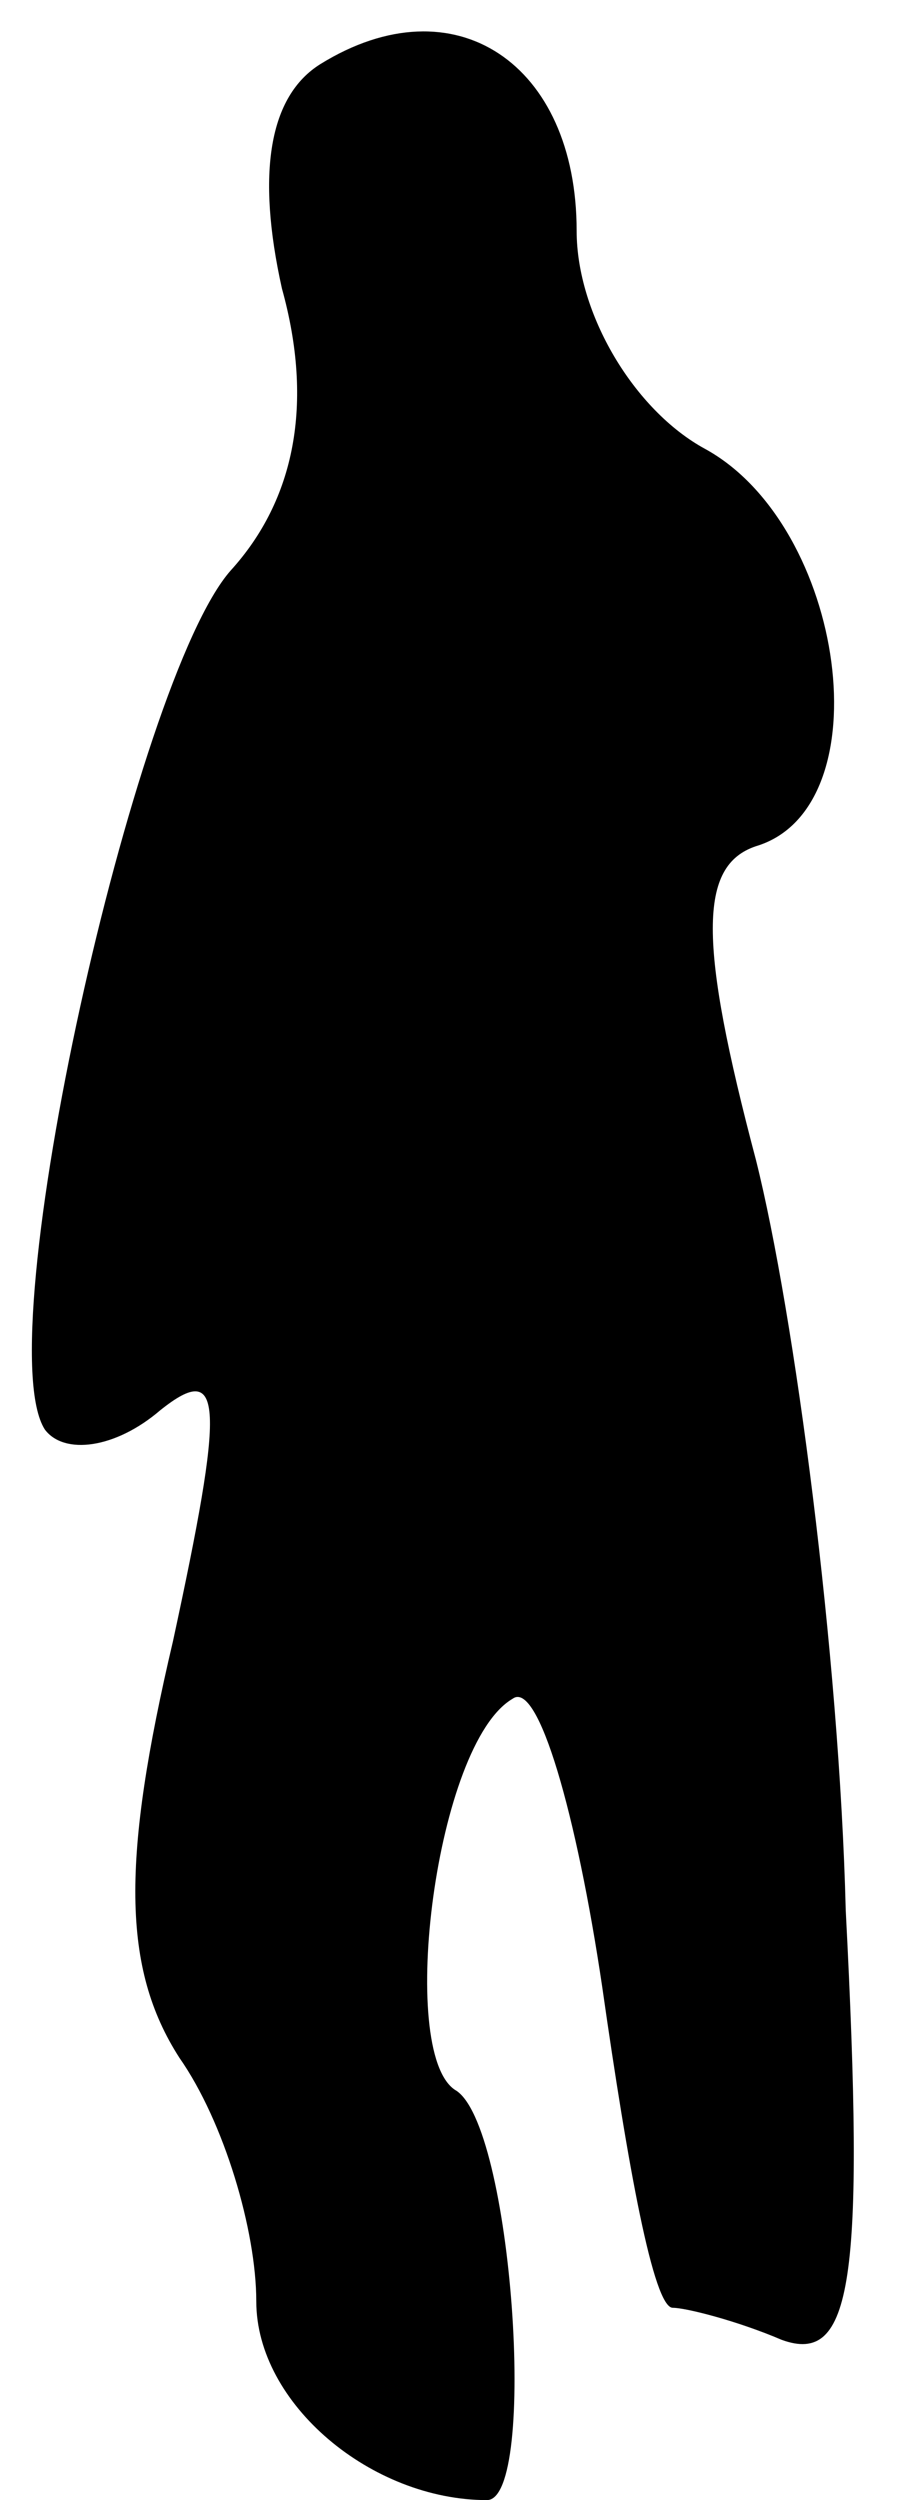 <?xml version="1.0" standalone="no"?>
<!DOCTYPE svg PUBLIC "-//W3C//DTD SVG 20010904//EN"
 "http://www.w3.org/TR/2001/REC-SVG-20010904/DTD/svg10.dtd">
<svg version="1.0" xmlns="http://www.w3.org/2000/svg"
 width="14pt" height="39pt" viewBox="0 0 14 39"
 preserveAspectRatio="xMidYMid meet">
<g transform="translate(0,39) scale(0.1,-0.1)"
fill="#000000" stroke="none">
<path fill="#000000" stroke="none" d="M50 380 c-8 -5 -10 -17 -6 -35 5 -18 2
-33 -8 -44 -15 -17 -38 -120 -29 -134 3 -4 11 -3 18 3 10 8 10 1 2 -36 -8 -34
-8 -51 1 -65 7 -10 12 -27 12 -38 0 -16 18 -31 36 -31 8 0 4 59 -5 64 -9 6 -3
54 9 61 4 3 10 -18 14 -45 4 -28 8 -50 11 -50 2 0 10 -2 17 -5 11 -4 13 9 10
67 -1 40 -8 93 -14 117 -9 34 -9 46 0 49 20 6 14 50 -8 62 -11 6 -20 21 -20
34 0 26 -19 39 -40 26z"/>
</g>
</svg>
